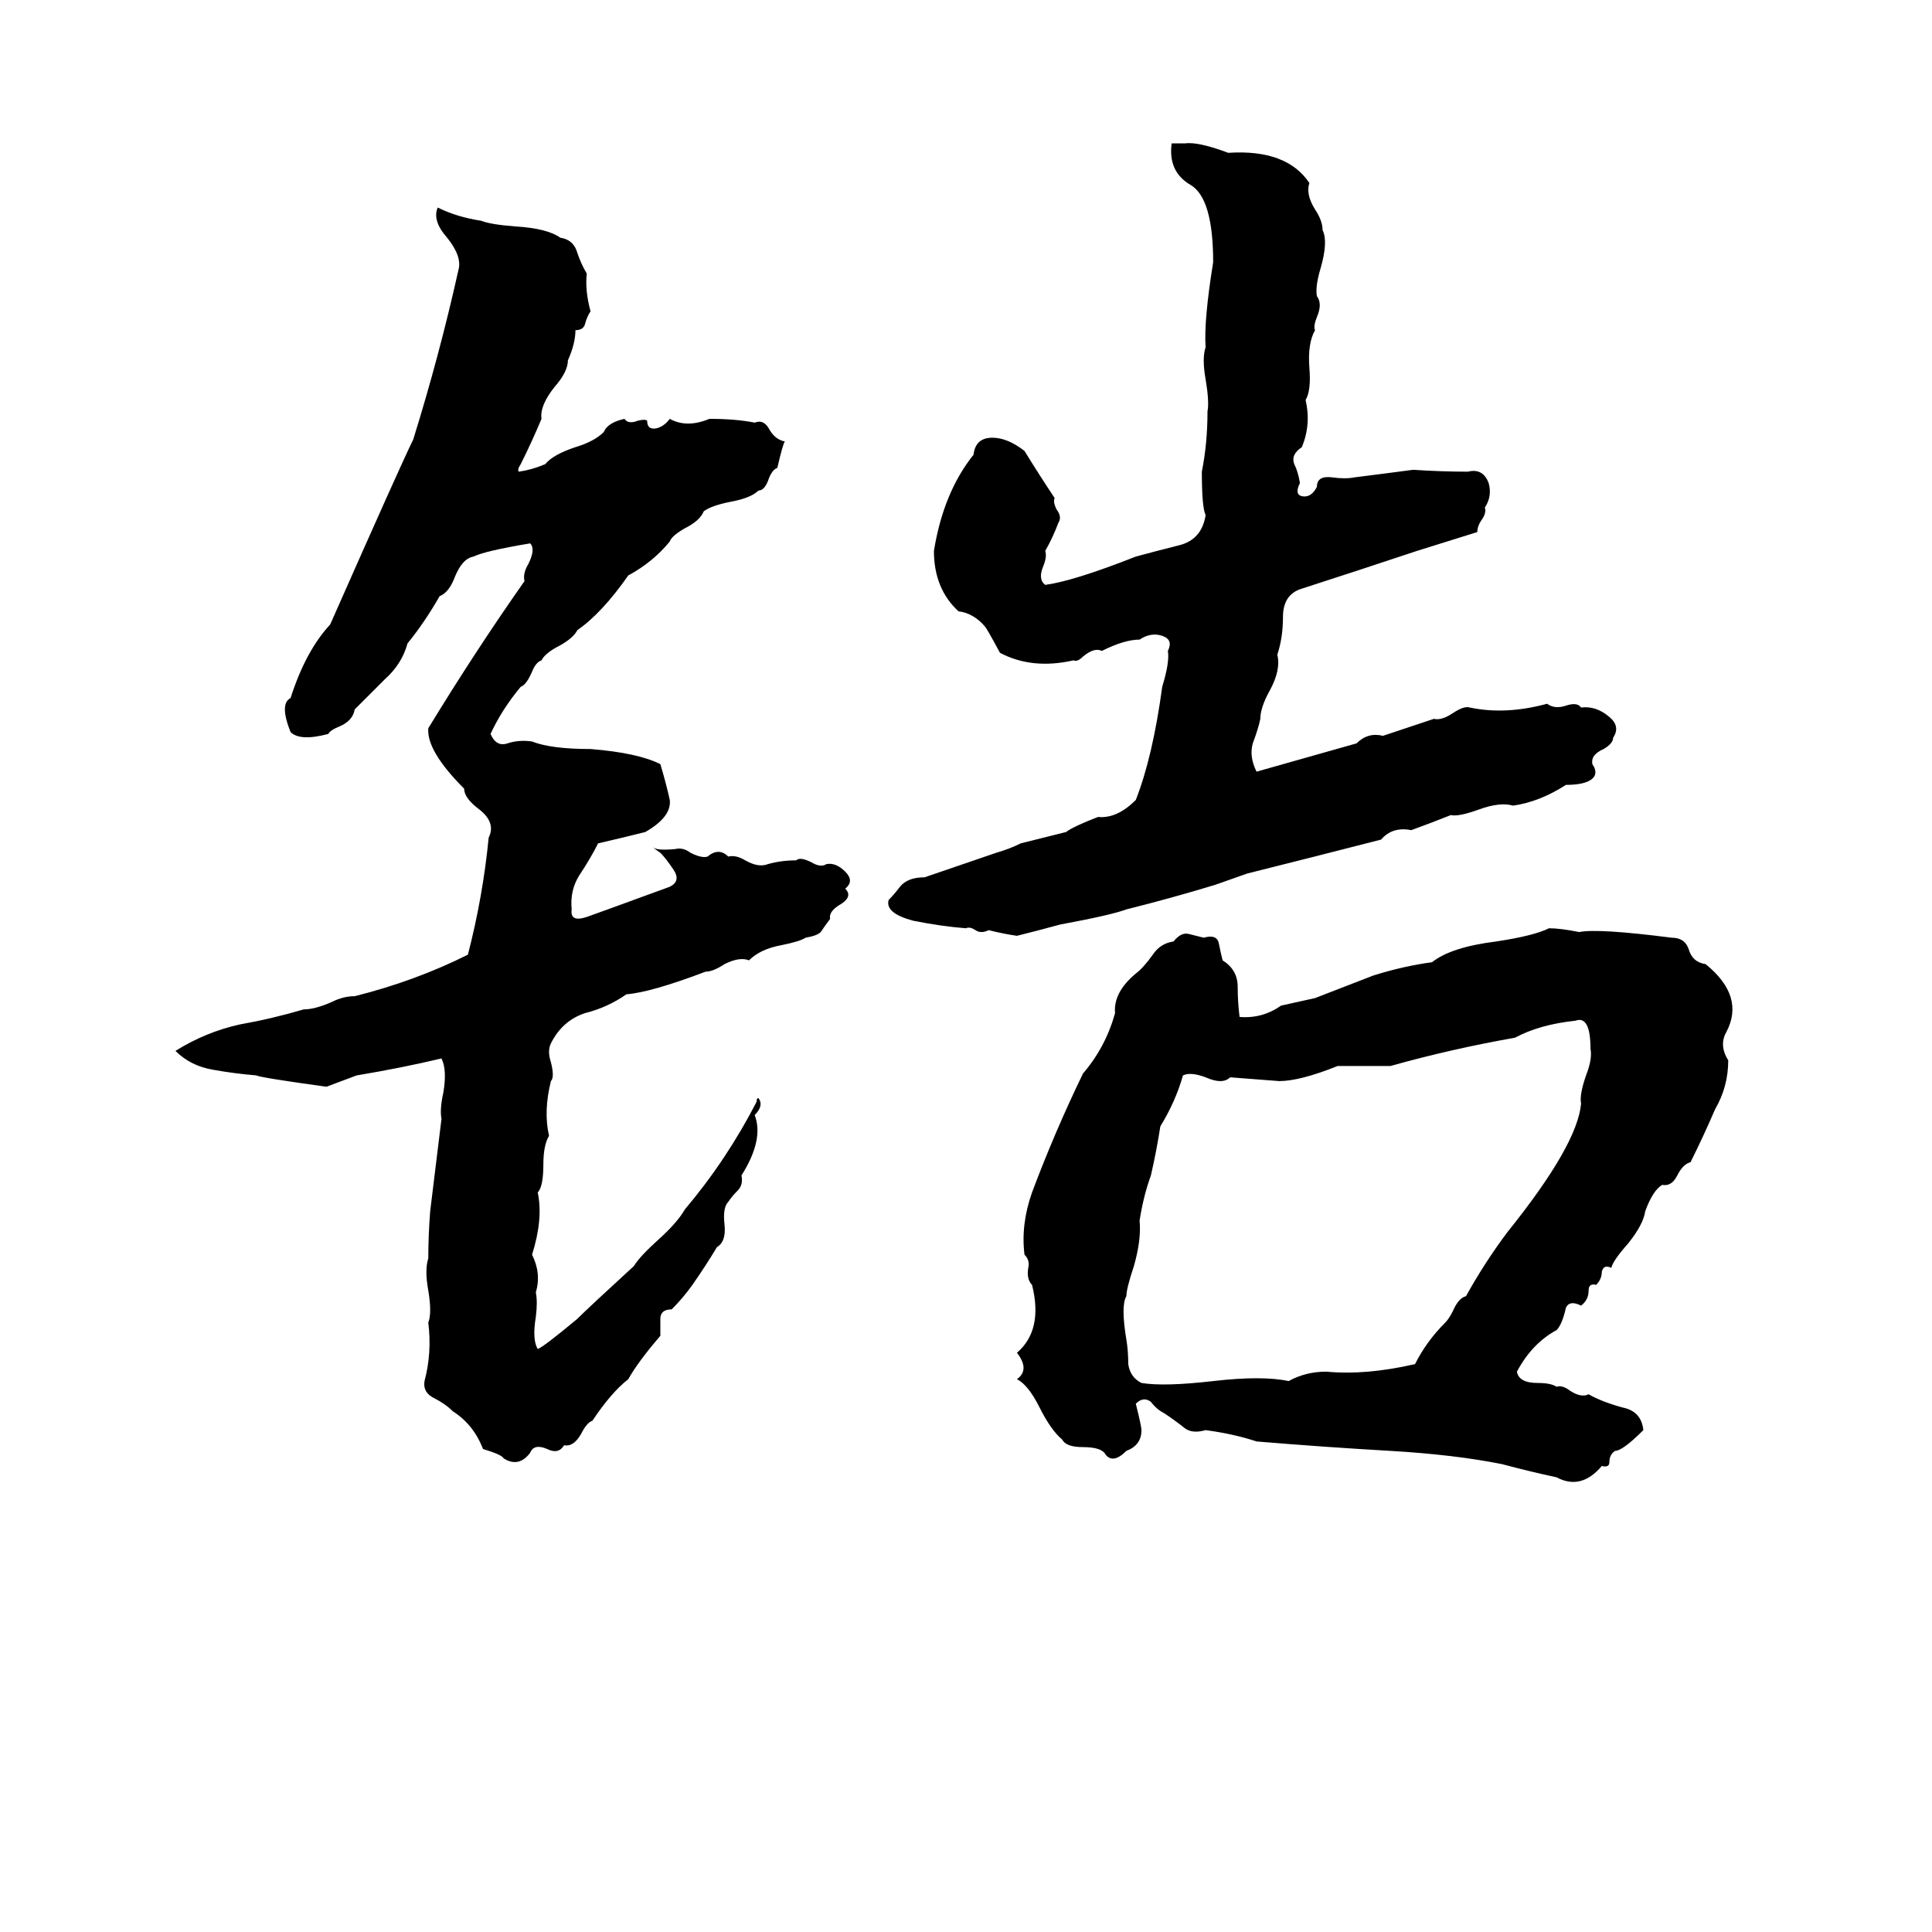 <svg xmlns="http://www.w3.org/2000/svg" viewBox="0 -800 1024 1024">
	<path fill="#000000" d="M719 -406Q725 -412 733 -410L760 -419Q764 -418 770 -422Q776 -426 779 -425Q798 -421 820 -427Q824 -424 830 -426Q836 -428 838 -425Q846 -426 853 -420Q859 -415 855 -409Q855 -406 850 -403Q843 -400 844 -395Q848 -389 842 -386Q838 -384 830 -384Q816 -375 802 -373Q795 -375 784 -371Q773 -367 769 -368Q759 -364 748 -360Q738 -362 732 -355Q697 -346 661 -337L644 -331Q621 -324 597 -318Q589 -315 562 -310Q551 -307 539 -304Q532 -305 524 -307Q520 -305 517 -307Q514 -309 512 -308Q499 -309 484 -312Q469 -316 471 -323Q474 -326 477 -330Q481 -335 490 -335L528 -348Q535 -350 541 -353Q553 -356 565 -359Q569 -362 582 -367Q592 -366 602 -376Q611 -399 616 -436Q620 -449 619 -455Q622 -461 616 -463Q610 -465 604 -461Q596 -461 584 -455Q580 -457 574 -452Q571 -449 569 -450Q547 -445 530 -454Q523 -467 522 -468Q516 -475 508 -476Q495 -488 495 -508Q500 -539 516 -559Q517 -568 526 -568Q534 -568 543 -561Q551 -548 559 -536Q558 -534 560 -530Q563 -526 561 -523Q558 -515 554 -508Q555 -505 553 -500Q550 -493 554 -490Q569 -492 602 -505Q613 -508 625 -511Q637 -514 639 -527Q637 -531 637 -550Q640 -565 640 -582Q641 -587 639 -599Q637 -610 639 -616Q638 -630 643 -661Q643 -695 631 -702Q619 -709 621 -724H628Q635 -725 651 -719Q682 -721 694 -703Q692 -697 697 -689Q701 -683 701 -678Q704 -672 700 -658Q697 -648 698 -643Q701 -639 698 -632Q696 -627 697 -625Q693 -618 694 -605Q695 -593 692 -588Q695 -575 690 -563Q684 -559 686 -554Q688 -550 689 -544Q686 -538 690 -537Q695 -536 698 -542Q698 -548 706 -547Q713 -546 718 -547Q734 -549 749 -551Q764 -550 778 -550Q786 -552 789 -544Q791 -537 787 -531Q788 -528 785 -524Q783 -521 783 -518Q767 -513 751 -508Q721 -498 690 -488Q680 -485 680 -473Q680 -462 677 -453Q679 -445 673 -434Q668 -425 668 -419Q667 -414 664 -406Q662 -399 666 -391ZM232 -690Q242 -685 255 -683Q260 -681 273 -680Q290 -679 297 -674Q304 -673 306 -666Q308 -660 311 -655Q310 -646 313 -635Q311 -632 310 -628Q309 -625 305 -625Q305 -618 301 -609Q301 -603 294 -595Q286 -585 287 -578Q282 -566 276 -554Q274 -551 275 -550Q282 -551 289 -554Q293 -559 305 -563Q315 -566 320 -571Q322 -576 331 -578Q333 -575 338 -577Q342 -578 343 -577Q343 -572 348 -573Q352 -574 355 -578Q364 -573 376 -578Q390 -578 400 -576Q405 -578 408 -572Q411 -567 416 -566Q415 -565 412 -552Q409 -551 407 -545Q405 -540 402 -540Q398 -536 387 -534Q377 -532 373 -529Q371 -524 363 -520Q356 -516 355 -513Q346 -502 333 -495Q319 -475 306 -466Q304 -462 297 -458Q289 -454 287 -450Q284 -449 282 -444Q279 -437 276 -436Q266 -424 260 -411Q263 -404 269 -406Q275 -408 282 -407Q292 -403 313 -403Q338 -401 350 -395Q353 -385 355 -376Q356 -367 342 -359Q330 -356 317 -353Q313 -345 307 -336Q302 -328 303 -318Q302 -311 311 -314Q314 -315 355 -330Q361 -333 357 -339Q353 -345 350 -348Q347 -350 346 -351Q348 -349 358 -350Q362 -351 366 -348Q372 -345 375 -346Q381 -351 386 -346Q390 -347 395 -344Q402 -340 407 -342Q414 -344 422 -344Q424 -346 430 -343Q435 -340 438 -342Q443 -343 448 -338Q453 -333 448 -329Q452 -325 446 -321Q439 -317 440 -313Q437 -309 435 -306Q433 -304 427 -303Q424 -301 414 -299Q403 -297 397 -291Q392 -293 384 -289Q378 -285 374 -285Q345 -274 332 -273Q322 -266 310 -263Q298 -259 292 -247Q290 -243 292 -237Q294 -229 292 -227Q288 -211 291 -198Q288 -193 288 -183Q288 -171 285 -168Q288 -154 282 -135Q287 -125 284 -115Q285 -110 284 -102Q282 -90 285 -85Q288 -86 306 -101Q312 -107 336 -129Q339 -134 349 -143Q359 -152 363 -159Q385 -185 401 -216Q401 -218 402 -218Q405 -214 400 -209Q405 -196 393 -177Q394 -172 391 -169Q388 -166 386 -163Q383 -160 384 -151Q385 -142 380 -139Q374 -129 367 -119Q362 -112 356 -106Q350 -106 350 -101Q350 -96 350 -92Q338 -78 333 -69Q324 -62 314 -47Q311 -46 308 -40Q304 -33 299 -34Q296 -29 290 -32Q283 -35 281 -30Q275 -22 267 -27Q266 -29 256 -32Q251 -45 240 -52Q236 -56 230 -59Q224 -62 225 -68Q229 -83 227 -99Q229 -104 227 -116Q225 -127 227 -133Q227 -145 228 -158Q231 -182 234 -207Q233 -212 235 -221Q237 -233 234 -239Q213 -234 189 -230Q181 -227 173 -224Q137 -229 136 -230Q124 -231 113 -233Q101 -235 93 -243Q109 -253 127 -257Q144 -260 161 -265Q167 -265 176 -269Q182 -272 188 -272Q220 -280 248 -294Q256 -325 259 -356Q263 -364 254 -371Q246 -377 246 -382Q226 -402 227 -414Q252 -455 278 -492Q277 -496 280 -501Q284 -509 281 -512Q257 -508 251 -505Q245 -504 241 -494Q238 -486 233 -484Q225 -470 216 -459Q213 -448 204 -440Q196 -432 188 -424Q187 -418 180 -415Q175 -413 174 -411Q159 -407 154 -412Q148 -427 154 -430Q162 -455 175 -469Q213 -555 219 -567Q233 -612 243 -657Q245 -664 237 -674Q229 -683 232 -690ZM821 -308Q827 -308 837 -306Q847 -308 886 -303Q893 -303 895 -297Q897 -290 904 -289Q925 -272 915 -253Q911 -246 916 -238Q916 -224 909 -212Q903 -198 896 -184Q892 -183 889 -177Q886 -171 881 -172Q876 -169 872 -158Q871 -151 863 -141Q855 -132 854 -128Q850 -130 849 -126Q849 -122 846 -119Q842 -120 842 -116Q842 -111 838 -108Q832 -111 830 -107Q828 -98 825 -95Q812 -88 804 -73Q805 -67 815 -67Q822 -67 825 -65Q828 -66 832 -63Q838 -59 842 -61Q849 -57 860 -54Q870 -52 871 -42Q860 -31 856 -31Q853 -29 853 -25Q853 -22 849 -23Q838 -10 825 -17Q811 -20 796 -24Q771 -29 737 -31Q702 -33 666 -36Q654 -40 639 -42Q632 -40 628 -43Q623 -47 617 -51Q613 -53 610 -57Q606 -60 602 -56Q605 -44 605 -42Q605 -34 597 -31Q590 -24 586 -29Q584 -33 574 -33Q565 -33 563 -37Q557 -42 551 -54Q545 -66 539 -69Q546 -74 539 -83Q553 -95 547 -119Q544 -122 545 -128Q546 -132 543 -135Q541 -151 547 -168Q559 -200 574 -231Q586 -245 591 -263Q590 -274 602 -284Q606 -287 611 -294Q615 -300 622 -301Q626 -306 630 -305Q634 -304 638 -303Q645 -305 646 -300Q647 -295 648 -291Q656 -286 656 -277Q656 -269 657 -261Q669 -260 679 -267Q688 -269 697 -271L728 -283Q744 -288 759 -290Q769 -298 793 -301Q813 -304 821 -308ZM835 -259Q816 -257 803 -250Q769 -244 737 -235Q723 -235 709 -235Q689 -227 678 -227Q665 -228 652 -229Q648 -225 639 -229Q631 -232 627 -230Q623 -216 615 -203Q613 -190 610 -177Q606 -166 604 -153Q605 -143 601 -129Q597 -117 597 -113Q594 -108 597 -90Q598 -84 598 -77Q599 -70 605 -67Q617 -65 643 -68Q669 -71 683 -68Q692 -73 703 -73Q724 -71 750 -77Q756 -89 766 -99Q768 -101 770 -105Q773 -112 777 -113Q787 -131 799 -147Q836 -193 838 -215Q837 -220 841 -231Q844 -239 843 -244Q843 -262 835 -259Z"/>
</svg>